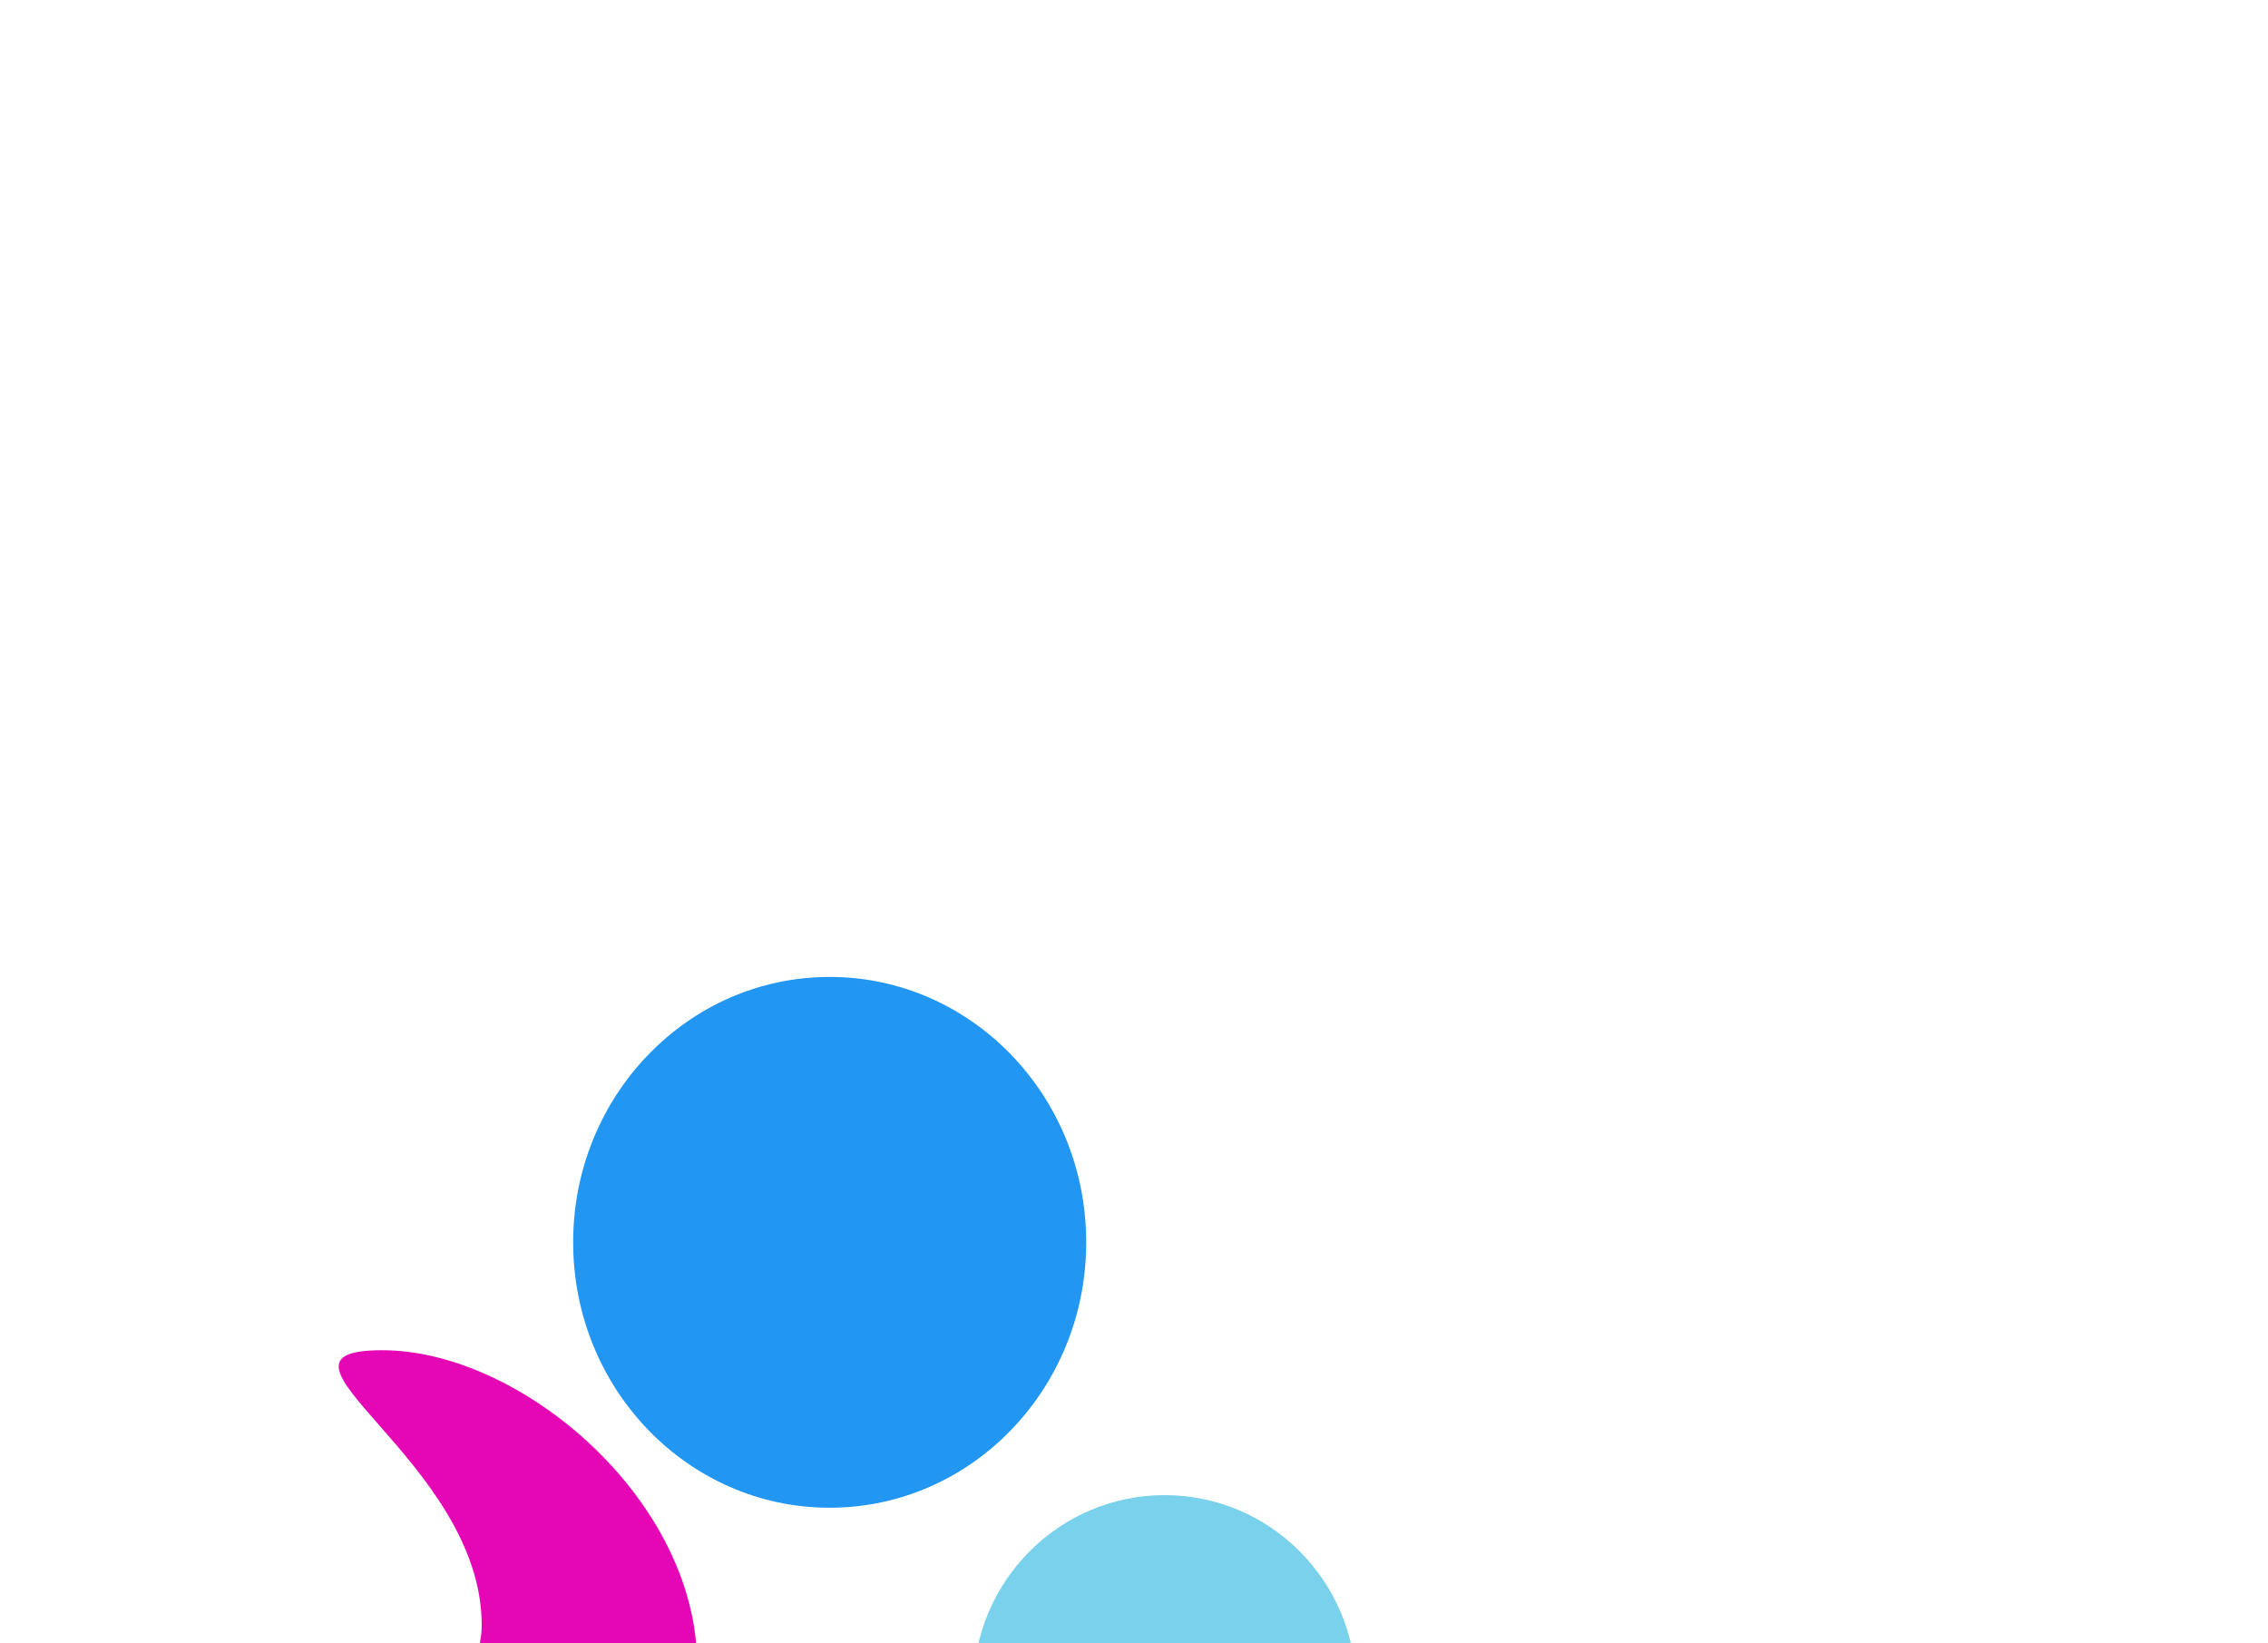 <svg width="1920" height="1391" viewBox="0 0 1920 1391" fill="none" xmlns="http://www.w3.org/2000/svg">
<g filter="url(#filter0_f_1_7496)">
<ellipse cx="702.381" cy="1051.67" rx="217.166" ry="224.667" fill="#2196F3"/>
</g>
<g filter="url(#filter1_f_1_7496)">
<ellipse cx="985.955" cy="1429" rx="162.044" ry="163.333" fill="#7AD1EC"/>
</g>
<g filter="url(#filter2_f_1_7496)">
<path d="M407.792 1375.64C407.792 1514.87 10.751 1592.69 128.486 1592.69C190.654 1592.69 360.062 1624.88 464.424 1592.69C557.708 1563.92 590.141 1474.76 590.141 1409.04C590.141 1269.82 441.32 1143 323.585 1143C205.85 1143 407.792 1236.42 407.792 1375.64Z" fill="#E507B6"/>
</g>
<defs>
<filter id="filter0_f_1_7496" x="-341.452" y="0.333" width="2087.67" height="2102.67" filterUnits="userSpaceOnUse" color-interpolation-filters="sRGB">
<feFlood flood-opacity="0" result="BackgroundImageFix"/>
<feBlend mode="normal" in="SourceGraphic" in2="BackgroundImageFix" result="shape"/>
<feGaussianBlur stdDeviation="413.333" result="effect1_foregroundBlur_1_7496"/>
</filter>
<filter id="filter1_f_1_7496" x="263.91" y="705.664" width="1444.09" height="1446.67" filterUnits="userSpaceOnUse" color-interpolation-filters="sRGB">
<feFlood flood-opacity="0" result="BackgroundImageFix"/>
<feBlend mode="normal" in="SourceGraphic" in2="BackgroundImageFix" result="shape"/>
<feGaussianBlur stdDeviation="280" result="effect1_foregroundBlur_1_7496"/>
</filter>
<filter id="filter2_f_1_7496" x="-453.335" y="583" width="1603.48" height="1584" filterUnits="userSpaceOnUse" color-interpolation-filters="sRGB">
<feFlood flood-opacity="0" result="BackgroundImageFix"/>
<feBlend mode="normal" in="SourceGraphic" in2="BackgroundImageFix" result="shape"/>
<feGaussianBlur stdDeviation="280" result="effect1_foregroundBlur_1_7496"/>
</filter>
</defs>
</svg>
